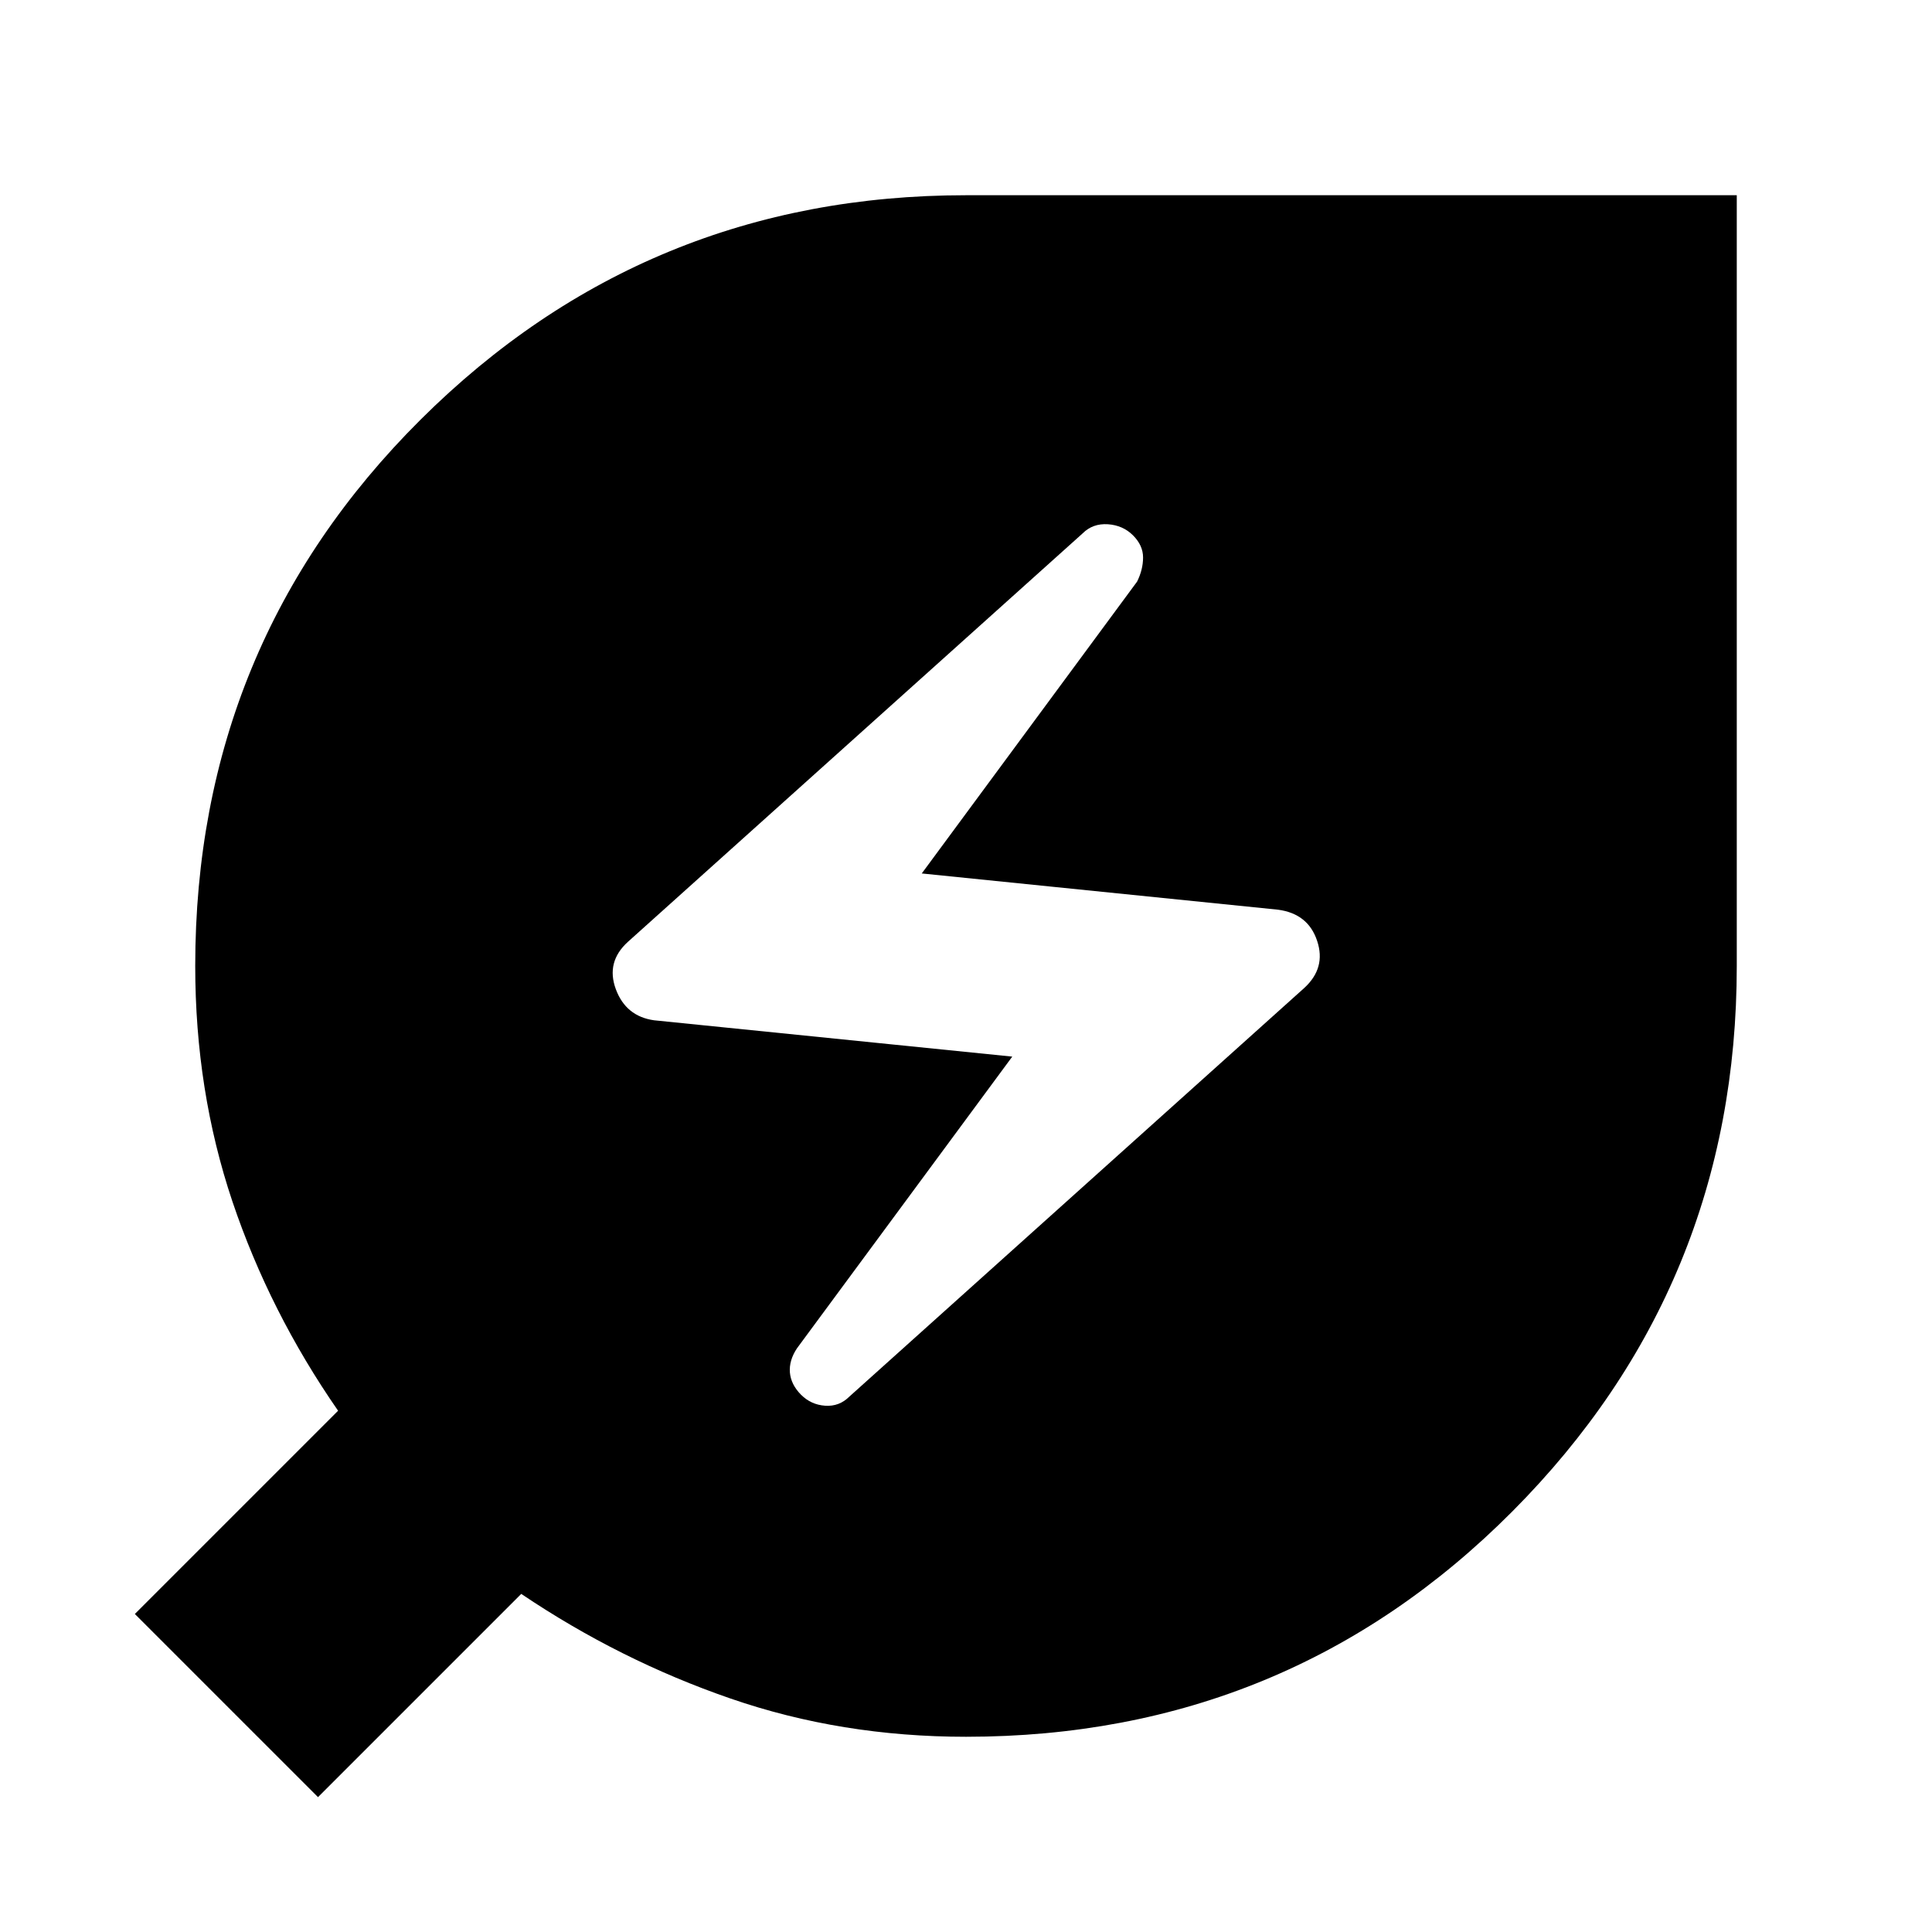 <svg xmlns="http://www.w3.org/2000/svg" height="20" width="20"><path d="M10 17.979q-1.292 0-2.438-.396-1.145-.395-2.166-1.083l-2.104 2.104-1.896-1.896L3.5 14.604q-.708-1.021-1.094-2.166-.385-1.146-.385-2.438 0-3.333 2.333-5.656Q6.688 2.021 10 2.021h7.979V10q0 3.312-2.323 5.646-2.323 2.333-5.656 2.333Zm-1.208-3.521 4.708-4.229q.229-.208.135-.489-.093-.282-.406-.323l-3.687-.375 2.229-3.021q.062-.125.062-.25t-.104-.229q-.104-.104-.26-.115-.157-.01-.261.094L6.5 9.75q-.229.208-.125.49.104.281.396.322l3.708.376-2.229 3.02q-.083.125-.073.25.011.125.115.23.104.104.25.114.146.01.25-.094Z"/></svg>